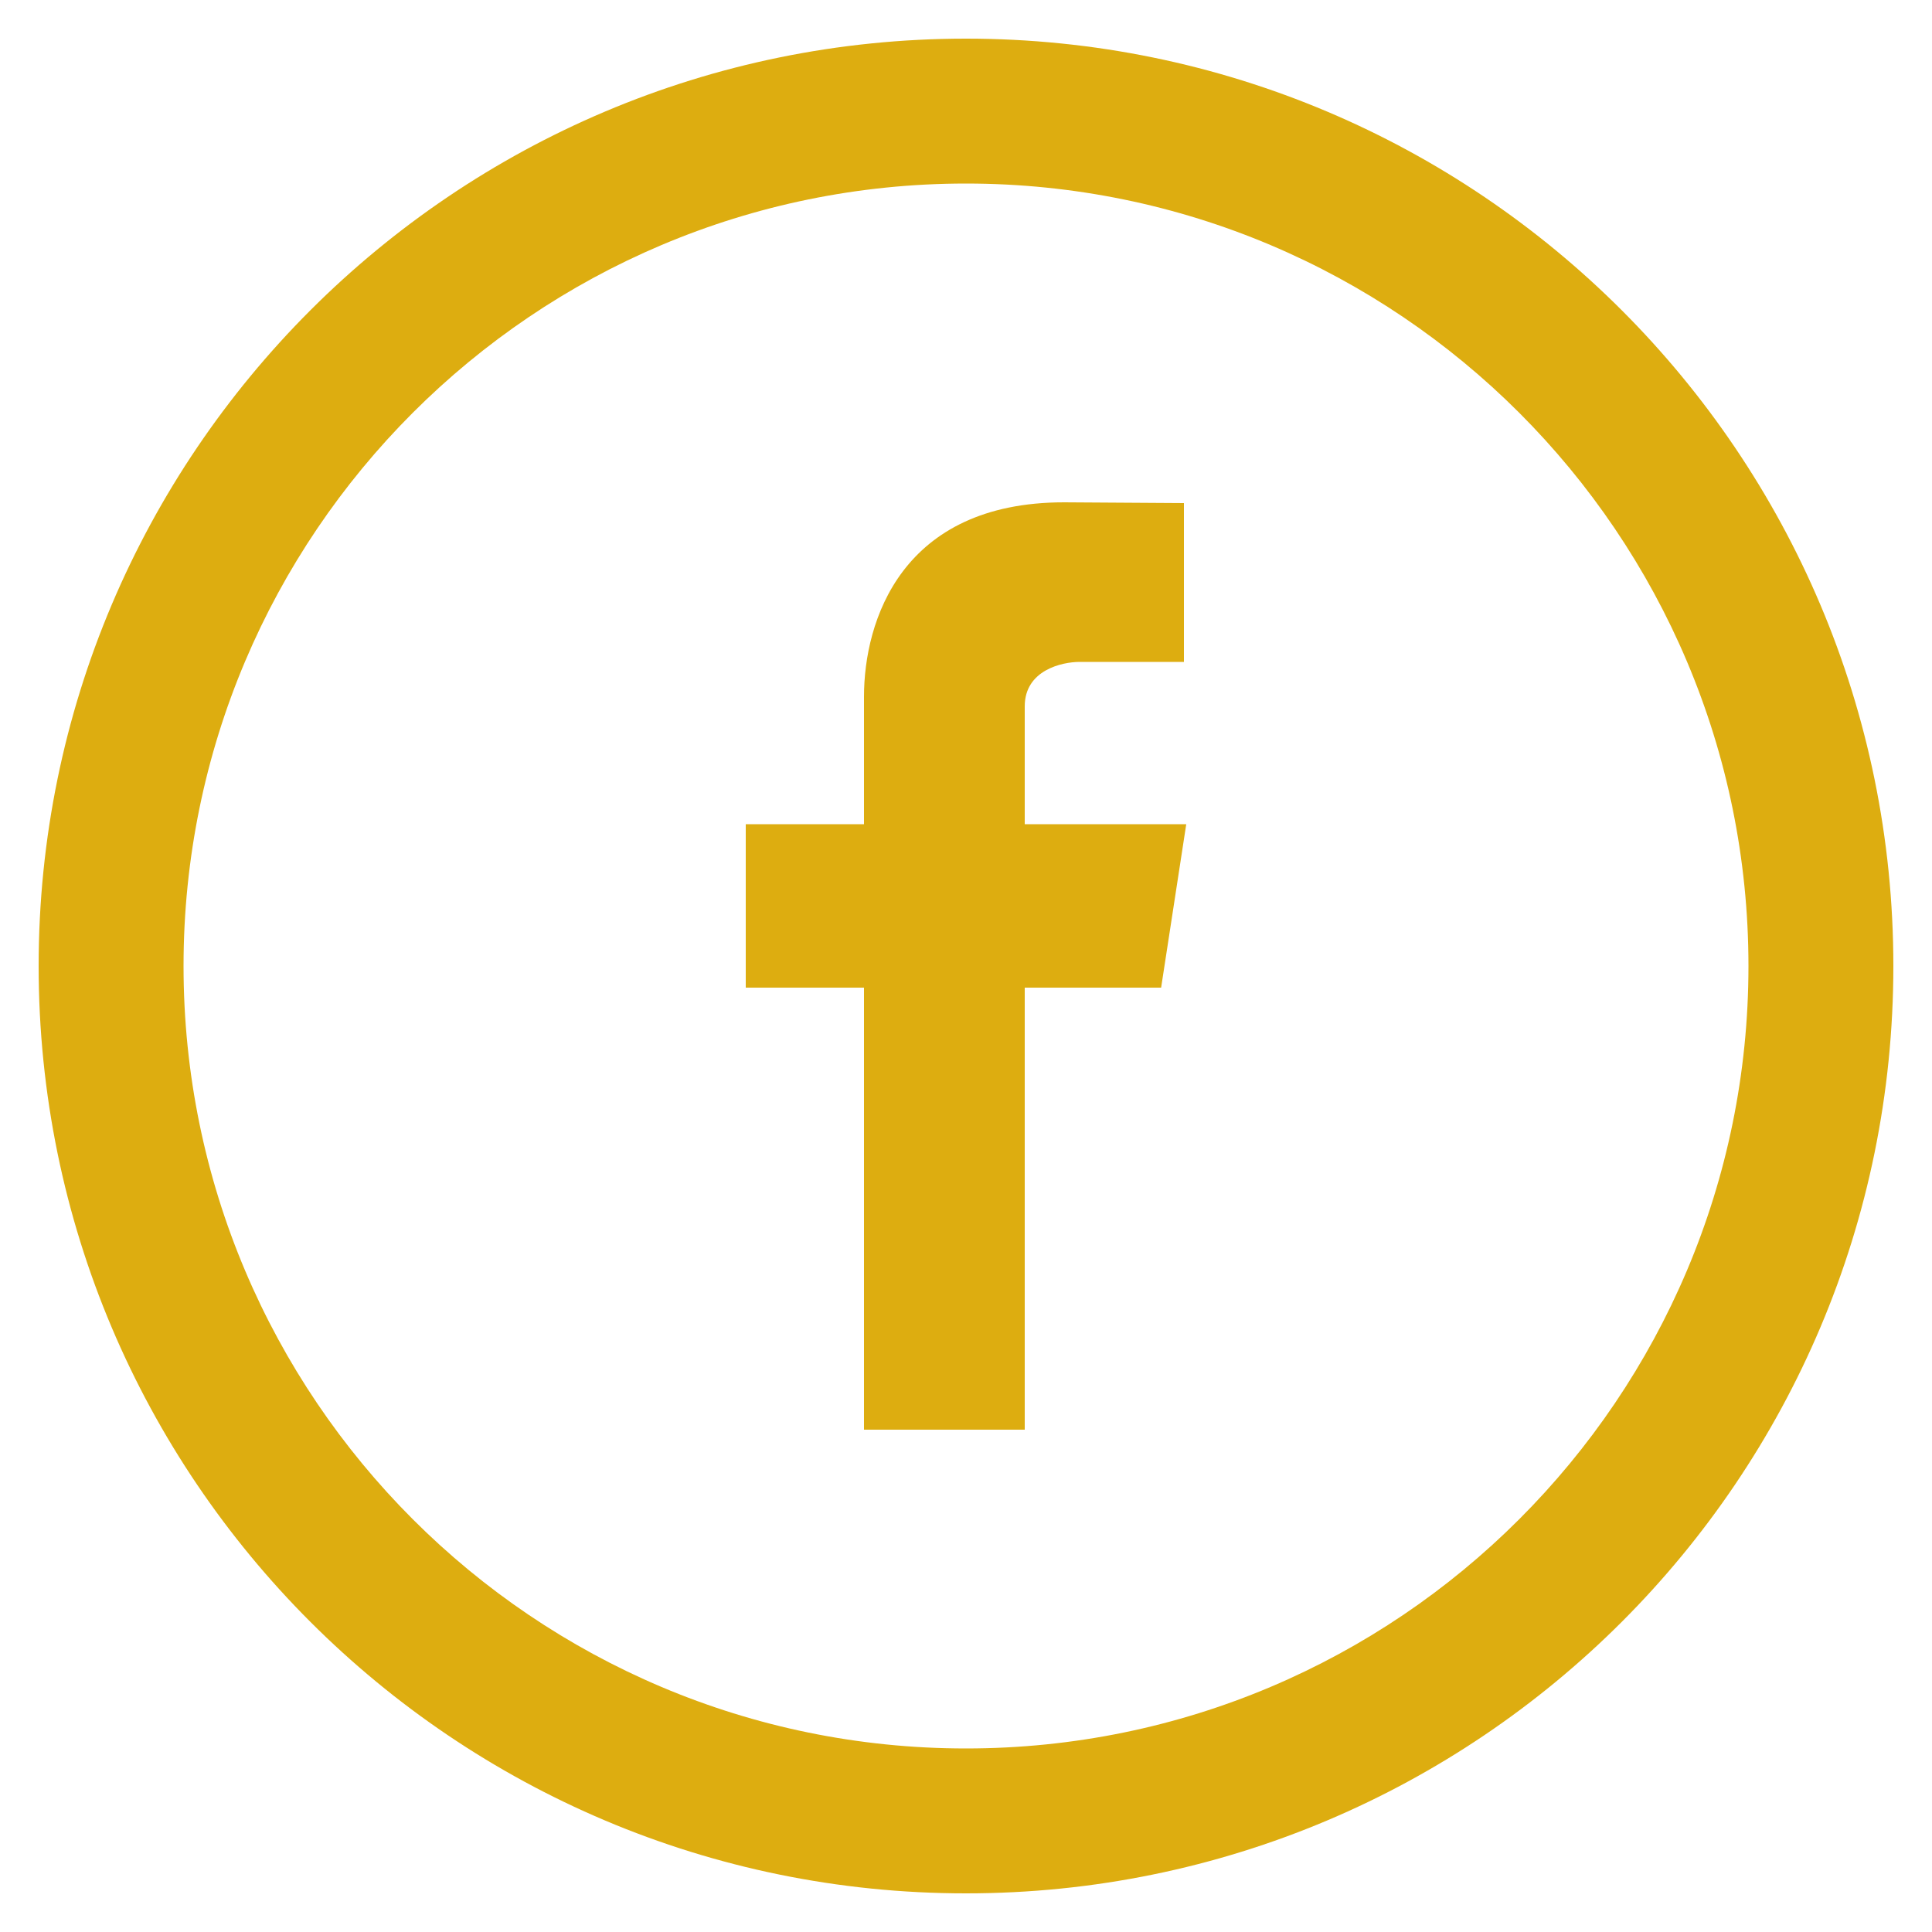 <?xml version="1.0" encoding="UTF-8"?>
<!DOCTYPE svg PUBLIC "-//W3C//DTD SVG 1.1//EN" "http://www.w3.org/Graphics/SVG/1.1/DTD/svg11.dtd">
<!-- Creator: CorelDRAW X7 -->
<svg xmlns="http://www.w3.org/2000/svg" xml:space="preserve" width="50mm" height="50mm" version="1.1" style="shape-rendering:geometricPrecision; text-rendering:geometricPrecision; image-rendering:optimizeQuality; fill-rule:evenodd; clip-rule:evenodd"
viewBox="0 0 5000 5000"
 xmlns:xlink="http://www.w3.org/1999/xlink">
 <defs>
  <style type="text/css">
   <![CDATA[
    .fil0 {fill:#DDAD10}
   ]]>
  </style>
 </defs>
 <g id="Слой_x0020_1">
  <g id="_812319568">
   <g>
    <path class="fil0" d="M2500 100c-1325,0 -2400,1075 -2400,2400 0,1326 1075,2400 2400,2400 1326,0 2400,-1074 2400,-2400 0,-1325 -1074,-2400 -2400,-2400zm0 4425c-1118,0 -2025,-907 -2025,-2025 0,-1118 907,-2025 2025,-2025 1118,0 2025,907 2025,2025 0,1118 -907,2025 -2025,2025z"/>
    <path class="fil0" d="M3070 2133l-418 0 0 -305c0,-94 97,-115 142,-115 45,0 270,0 270,0l0 -411 -310 -2c-421,0 -518,307 -518,503l0 330 -306 0 0 423 306 0c0,544 0,1144 0,1144l416 0c0,0 0,-606 0,-1144l353 0 65 -423z"/>
   </g>
   <g>
   </g>
   <g>
   </g>
   <g>
   </g>
   <g>
   </g>
   <g>
   </g>
   <g>
   </g>
   <g>
   </g>
   <g>
   </g>
   <g>
   </g>
   <g>
   </g>
   <g>
   </g>
   <g>
   </g>
   <g>
   </g>
   <g>
   </g>
   <g>
   </g>
  </g>
 </g>
</svg>
